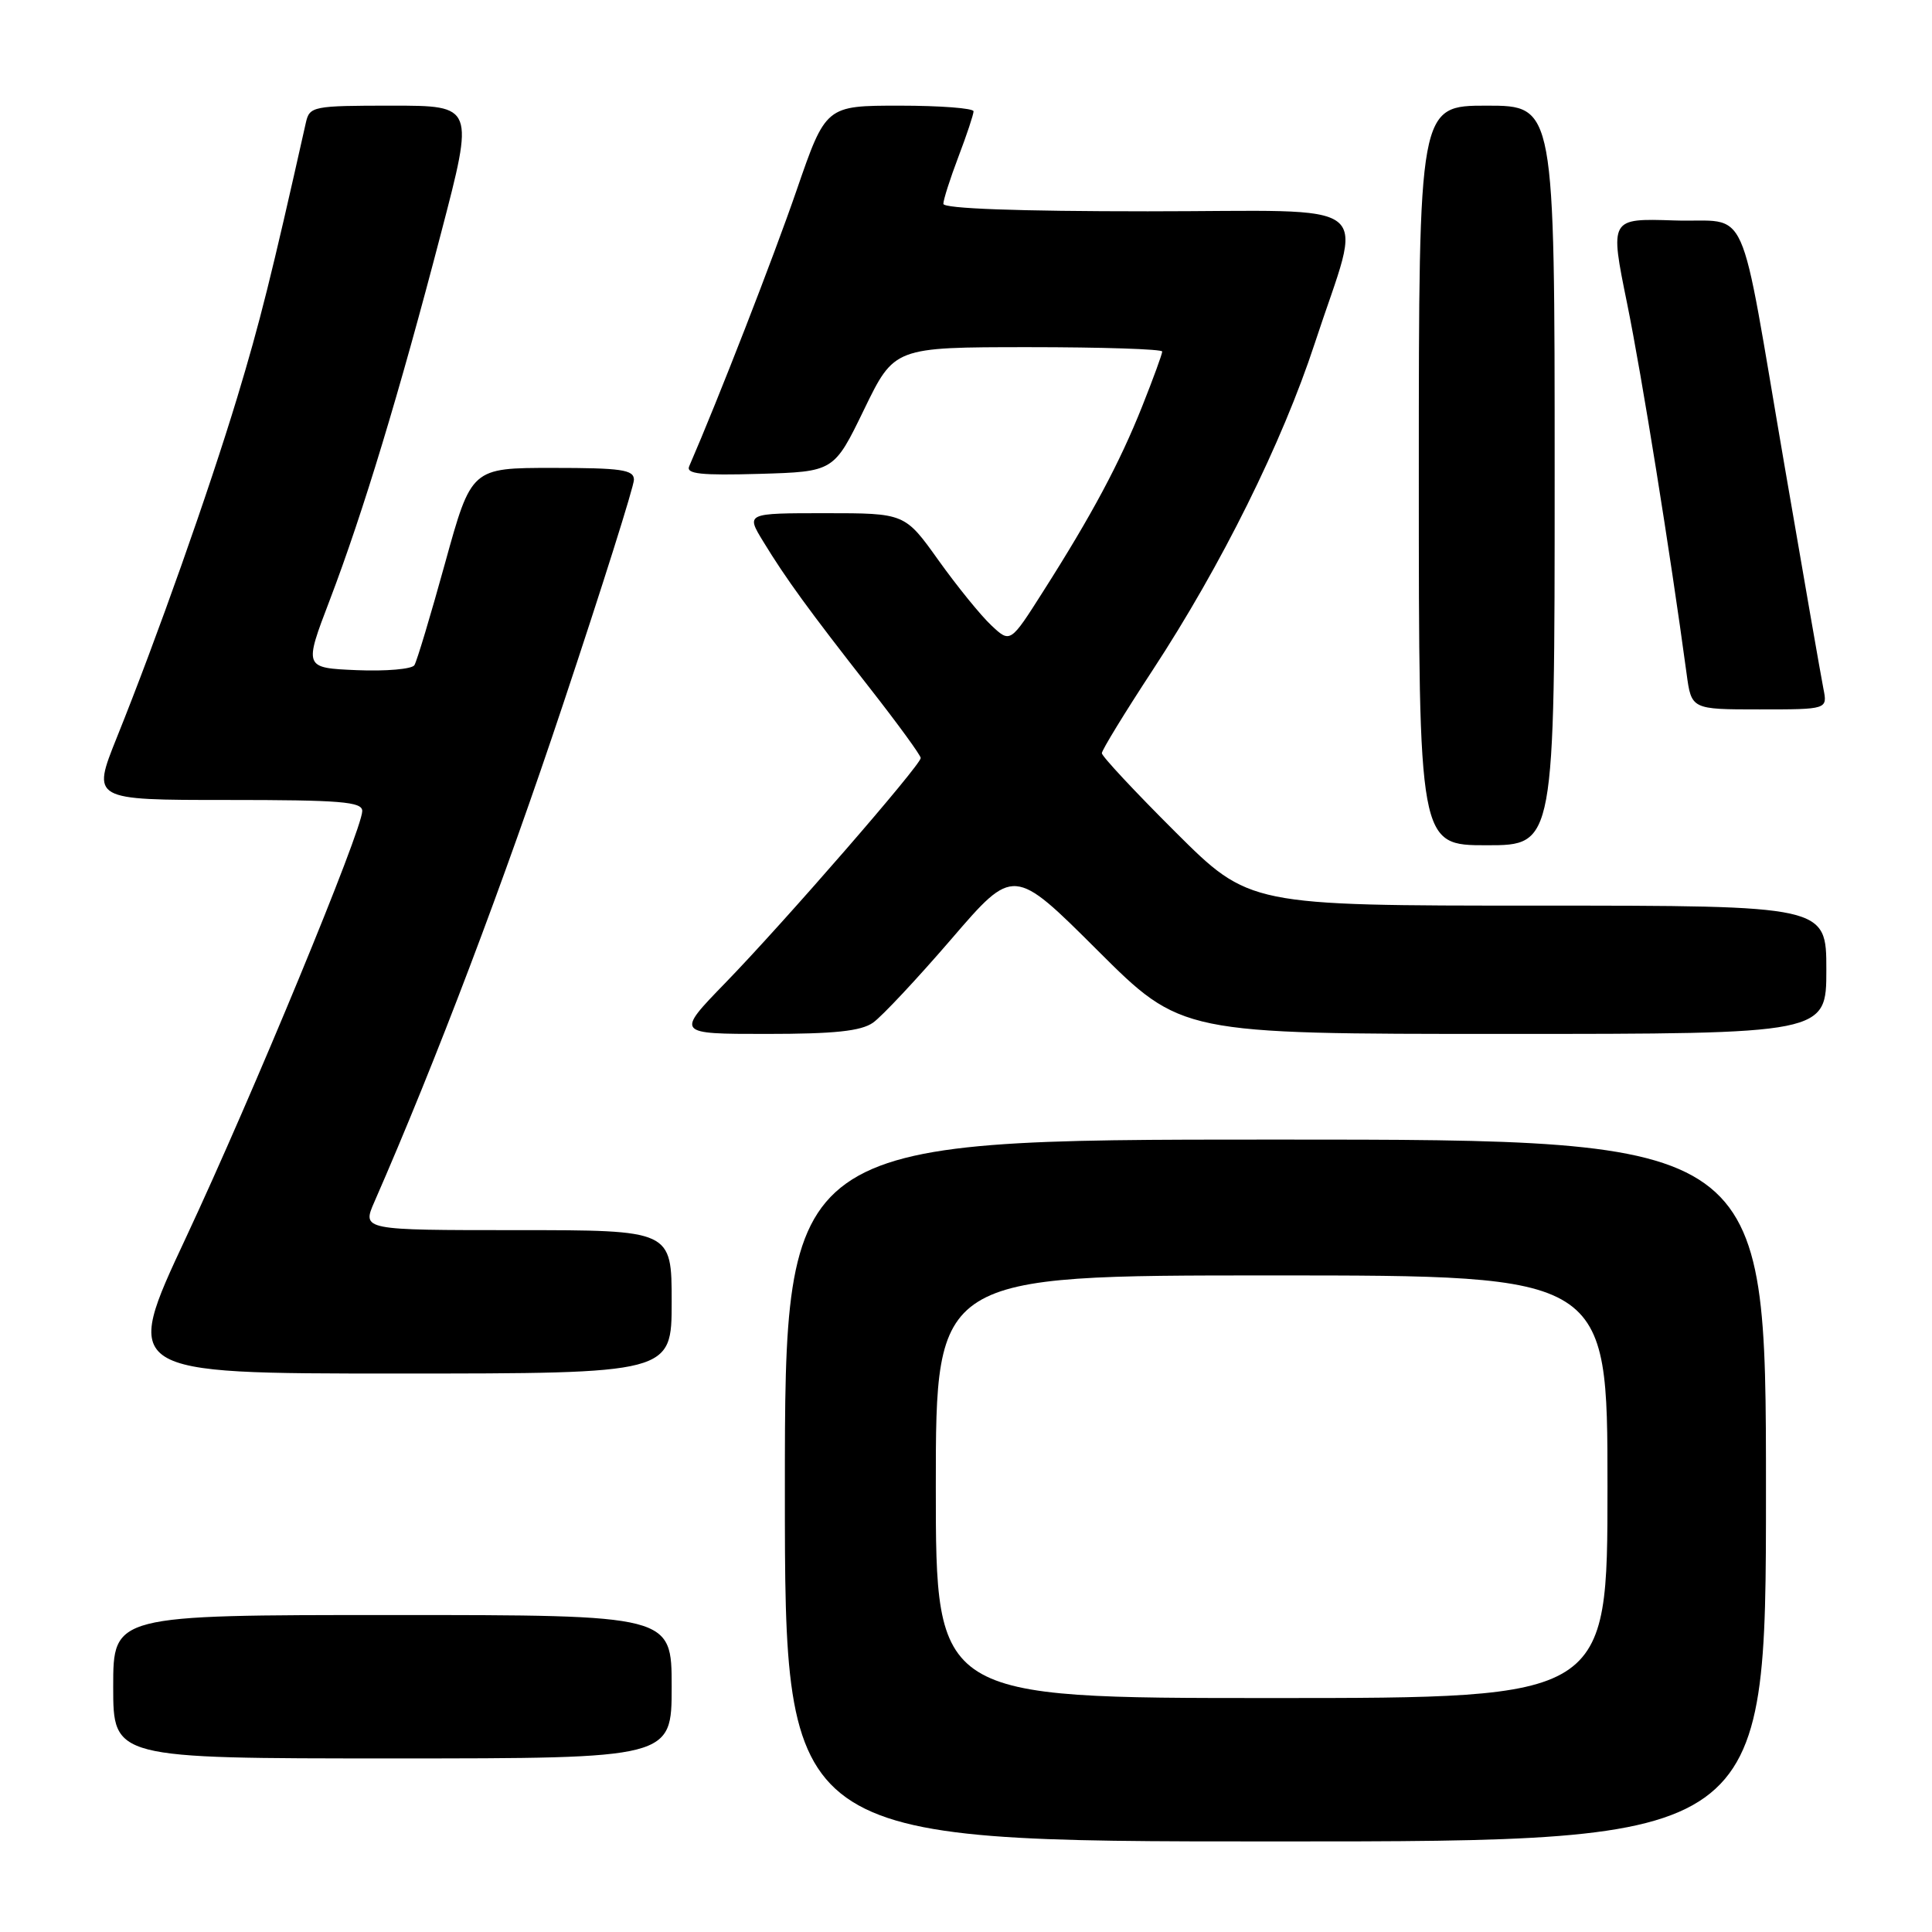 <?xml version="1.0" encoding="UTF-8" standalone="no"?>
<!DOCTYPE svg PUBLIC "-//W3C//DTD SVG 1.1//EN" "http://www.w3.org/Graphics/SVG/1.1/DTD/svg11.dtd" >
<svg xmlns="http://www.w3.org/2000/svg" xmlns:xlink="http://www.w3.org/1999/xlink" version="1.1" viewBox="0 0 256 256">
 <g >
 <path fill="currentColor"
d=" M 234.00 197.50 C 234.00 151.00 234.00 151.00 169.00 151.00 C 104.00 151.00 104.00 151.00 104.00 197.50 C 104.00 244.00 104.00 244.00 169.00 244.00 C 234.00 244.00 234.00 244.00 234.00 197.50 Z  M 89.00 223.50 C 89.00 214.00 89.00 214.00 52.00 214.00 C 15.00 214.00 15.00 214.00 15.00 223.50 C 15.00 233.00 15.00 233.00 52.00 233.00 C 89.00 233.00 89.00 233.00 89.00 223.50 Z  M 89.00 172.50 C 89.00 163.00 89.00 163.00 68.49 163.00 C 47.97 163.00 47.97 163.00 49.61 159.25 C 57.78 140.58 66.76 116.90 74.61 93.32 C 79.78 77.82 84.00 64.43 84.00 63.57 C 84.00 62.24 82.35 62.00 73.23 62.00 C 62.46 62.00 62.46 62.00 58.98 74.59 C 57.07 81.51 55.24 87.61 54.91 88.14 C 54.59 88.66 51.16 88.96 47.29 88.80 C 40.26 88.50 40.26 88.50 43.70 79.50 C 48.08 68.01 52.90 52.13 58.45 30.85 C 62.85 14.00 62.85 14.00 51.94 14.00 C 41.45 14.00 41.02 14.09 40.53 16.25 C 35.96 36.64 34.43 42.75 31.44 52.64 C 27.63 65.21 20.81 84.48 15.47 97.75 C 12.16 106.00 12.16 106.00 30.08 106.00 C 45.12 106.00 48.00 106.23 48.00 107.46 C 48.00 109.96 33.48 145.10 24.64 163.99 C 16.21 182.00 16.21 182.00 52.61 182.00 C 89.00 182.00 89.00 182.00 89.00 172.50 Z  M 115.68 135.51 C 116.85 134.69 121.52 129.70 126.06 124.43 C 134.31 114.84 134.31 114.84 145.42 125.92 C 156.53 137.00 156.53 137.00 199.27 137.00 C 242.00 137.00 242.00 137.00 242.00 128.50 C 242.00 120.00 242.00 120.00 203.77 120.00 C 165.54 120.00 165.54 120.00 155.77 110.27 C 150.40 104.92 146.00 100.21 146.00 99.80 C 146.00 99.40 149.02 94.46 152.71 88.83 C 161.86 74.87 169.89 58.67 174.21 45.50 C 180.63 25.90 183.29 28.00 152.08 28.00 C 134.89 28.00 125.00 27.64 125.00 27.01 C 125.00 26.47 125.90 23.65 127.00 20.76 C 128.10 17.87 129.00 15.16 129.00 14.75 C 129.00 14.34 124.59 14.00 119.21 14.00 C 109.42 14.00 109.42 14.00 105.54 25.25 C 102.47 34.16 95.20 52.84 91.32 61.79 C 90.88 62.80 92.87 63.01 100.63 62.79 C 110.50 62.50 110.50 62.50 114.50 54.25 C 118.50 46.01 118.50 46.01 136.25 46.00 C 146.01 46.00 154.00 46.26 154.00 46.58 C 154.00 46.90 152.81 50.16 151.35 53.83 C 148.38 61.30 144.68 68.23 138.23 78.36 C 133.87 85.23 133.87 85.23 131.35 82.86 C 129.96 81.56 126.82 77.69 124.36 74.25 C 119.90 68.00 119.90 68.00 109.37 68.00 C 98.84 68.00 98.84 68.00 101.13 71.75 C 104.15 76.70 107.13 80.80 115.25 91.17 C 118.96 95.91 122.00 100.08 122.00 100.44 C 122.00 101.38 103.88 122.24 96.10 130.25 C 89.55 137.00 89.55 137.00 101.55 137.00 C 110.57 137.00 114.08 136.63 115.68 135.51 Z  M 206.00 63.00 C 206.00 14.00 206.00 14.00 197.00 14.00 C 188.00 14.00 188.00 14.00 188.00 63.00 C 188.00 112.00 188.00 112.00 197.00 112.00 C 206.00 112.00 206.00 112.00 206.00 63.00 Z  M 241.61 91.25 C 241.31 89.74 239.01 76.55 236.50 61.94 C 230.24 25.53 232.04 29.56 221.83 29.21 C 213.30 28.93 213.30 28.93 215.60 40.21 C 217.57 49.90 221.29 73.07 223.48 89.25 C 224.12 94.00 224.12 94.00 233.14 94.00 C 242.16 94.00 242.16 94.00 241.61 91.25 Z  M 124.00 197.00 C 124.00 169.00 124.00 169.00 168.50 169.00 C 213.00 169.00 213.00 169.00 213.00 197.00 C 213.00 225.00 213.00 225.00 168.50 225.00 C 124.00 225.00 124.00 225.00 124.00 197.00 Z "/>
</g>
</svg>